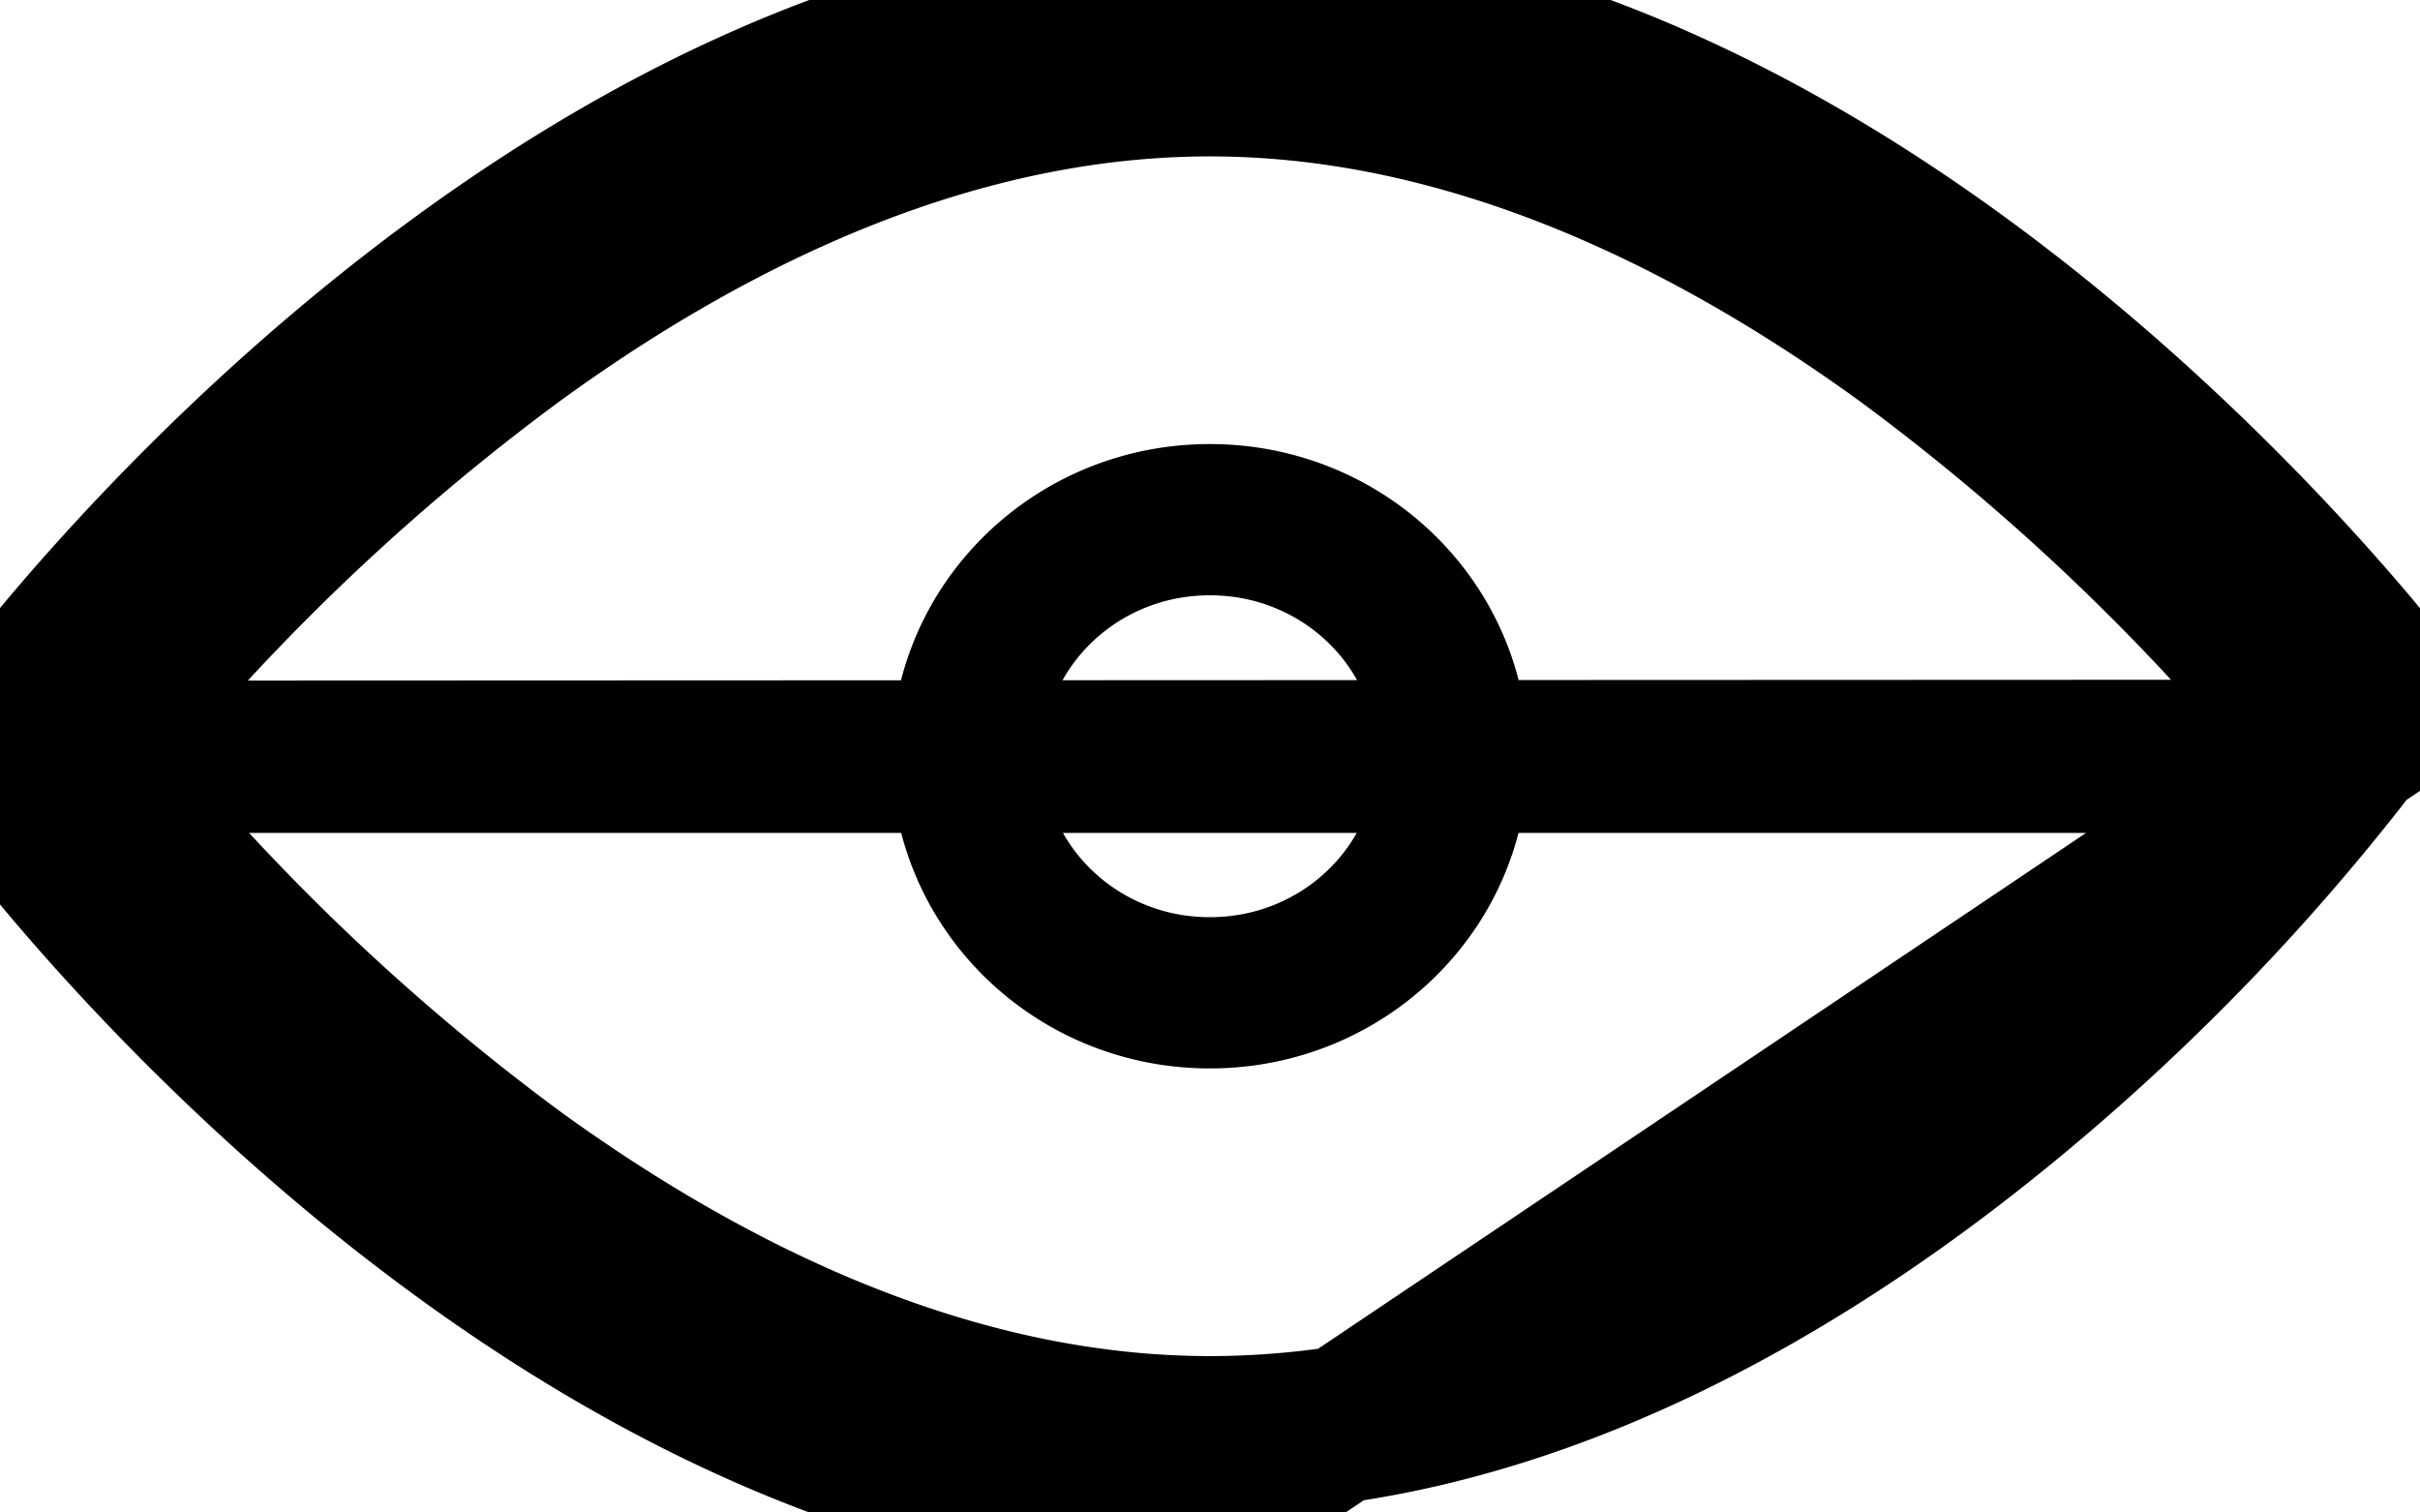 <svg width="16" height="10" fill="none" xmlns="http://www.w3.org/2000/svg"><path d="M15.498 4.994h0a14.54 14.54 0 00-2.287-2.33C11.834 1.543 10.006.5 8 .5 5.993.5 4.165 1.543 2.789 2.663a14.502 14.502 0 00-2.287 2.33l-.4-.298m15.396.299L.5 5c0-.002 0-.004.003-.007l-.401-.298m15.396.299L15.5 5c0 .001 0 .003-.003.007m0-.013v.013M.102 4.695C.244 4.503 3.65 0 8 0s7.755 4.503 7.898 4.695L8 10C3.65 10 .244 5.497.102 5.305a.51.51 0 010-.61zm15.395.312a14.56 14.56 0 01-2.286 2.33C11.834 8.457 10.006 9.5 8 9.5c-2.007 0-3.835-1.043-5.211-2.163a14.498 14.498 0 01-2.286-2.33h14.994zM.817 4.678L.546 5l.27.321a15.2 15.2 0 002.595 2.433C4.648 8.65 6.247 9.466 8 9.466c1.756 0 3.355-.814 4.59-1.712a15.125 15.125 0 002.594-2.432l.27-.322-.27-.321a15.188 15.188 0 00-2.597-2.433C11.351 1.35 9.753.534 8 .534c-1.757 0-3.355.814-4.59 1.712A15.127 15.127 0 00.815 4.678zM9.604 5c0 .855-.71 1.564-1.605 1.564-.896 0-1.605-.71-1.605-1.564 0-.855.71-1.564 1.605-1.564.896 0 1.605.71 1.605 1.564z" stroke="#000"/></svg>